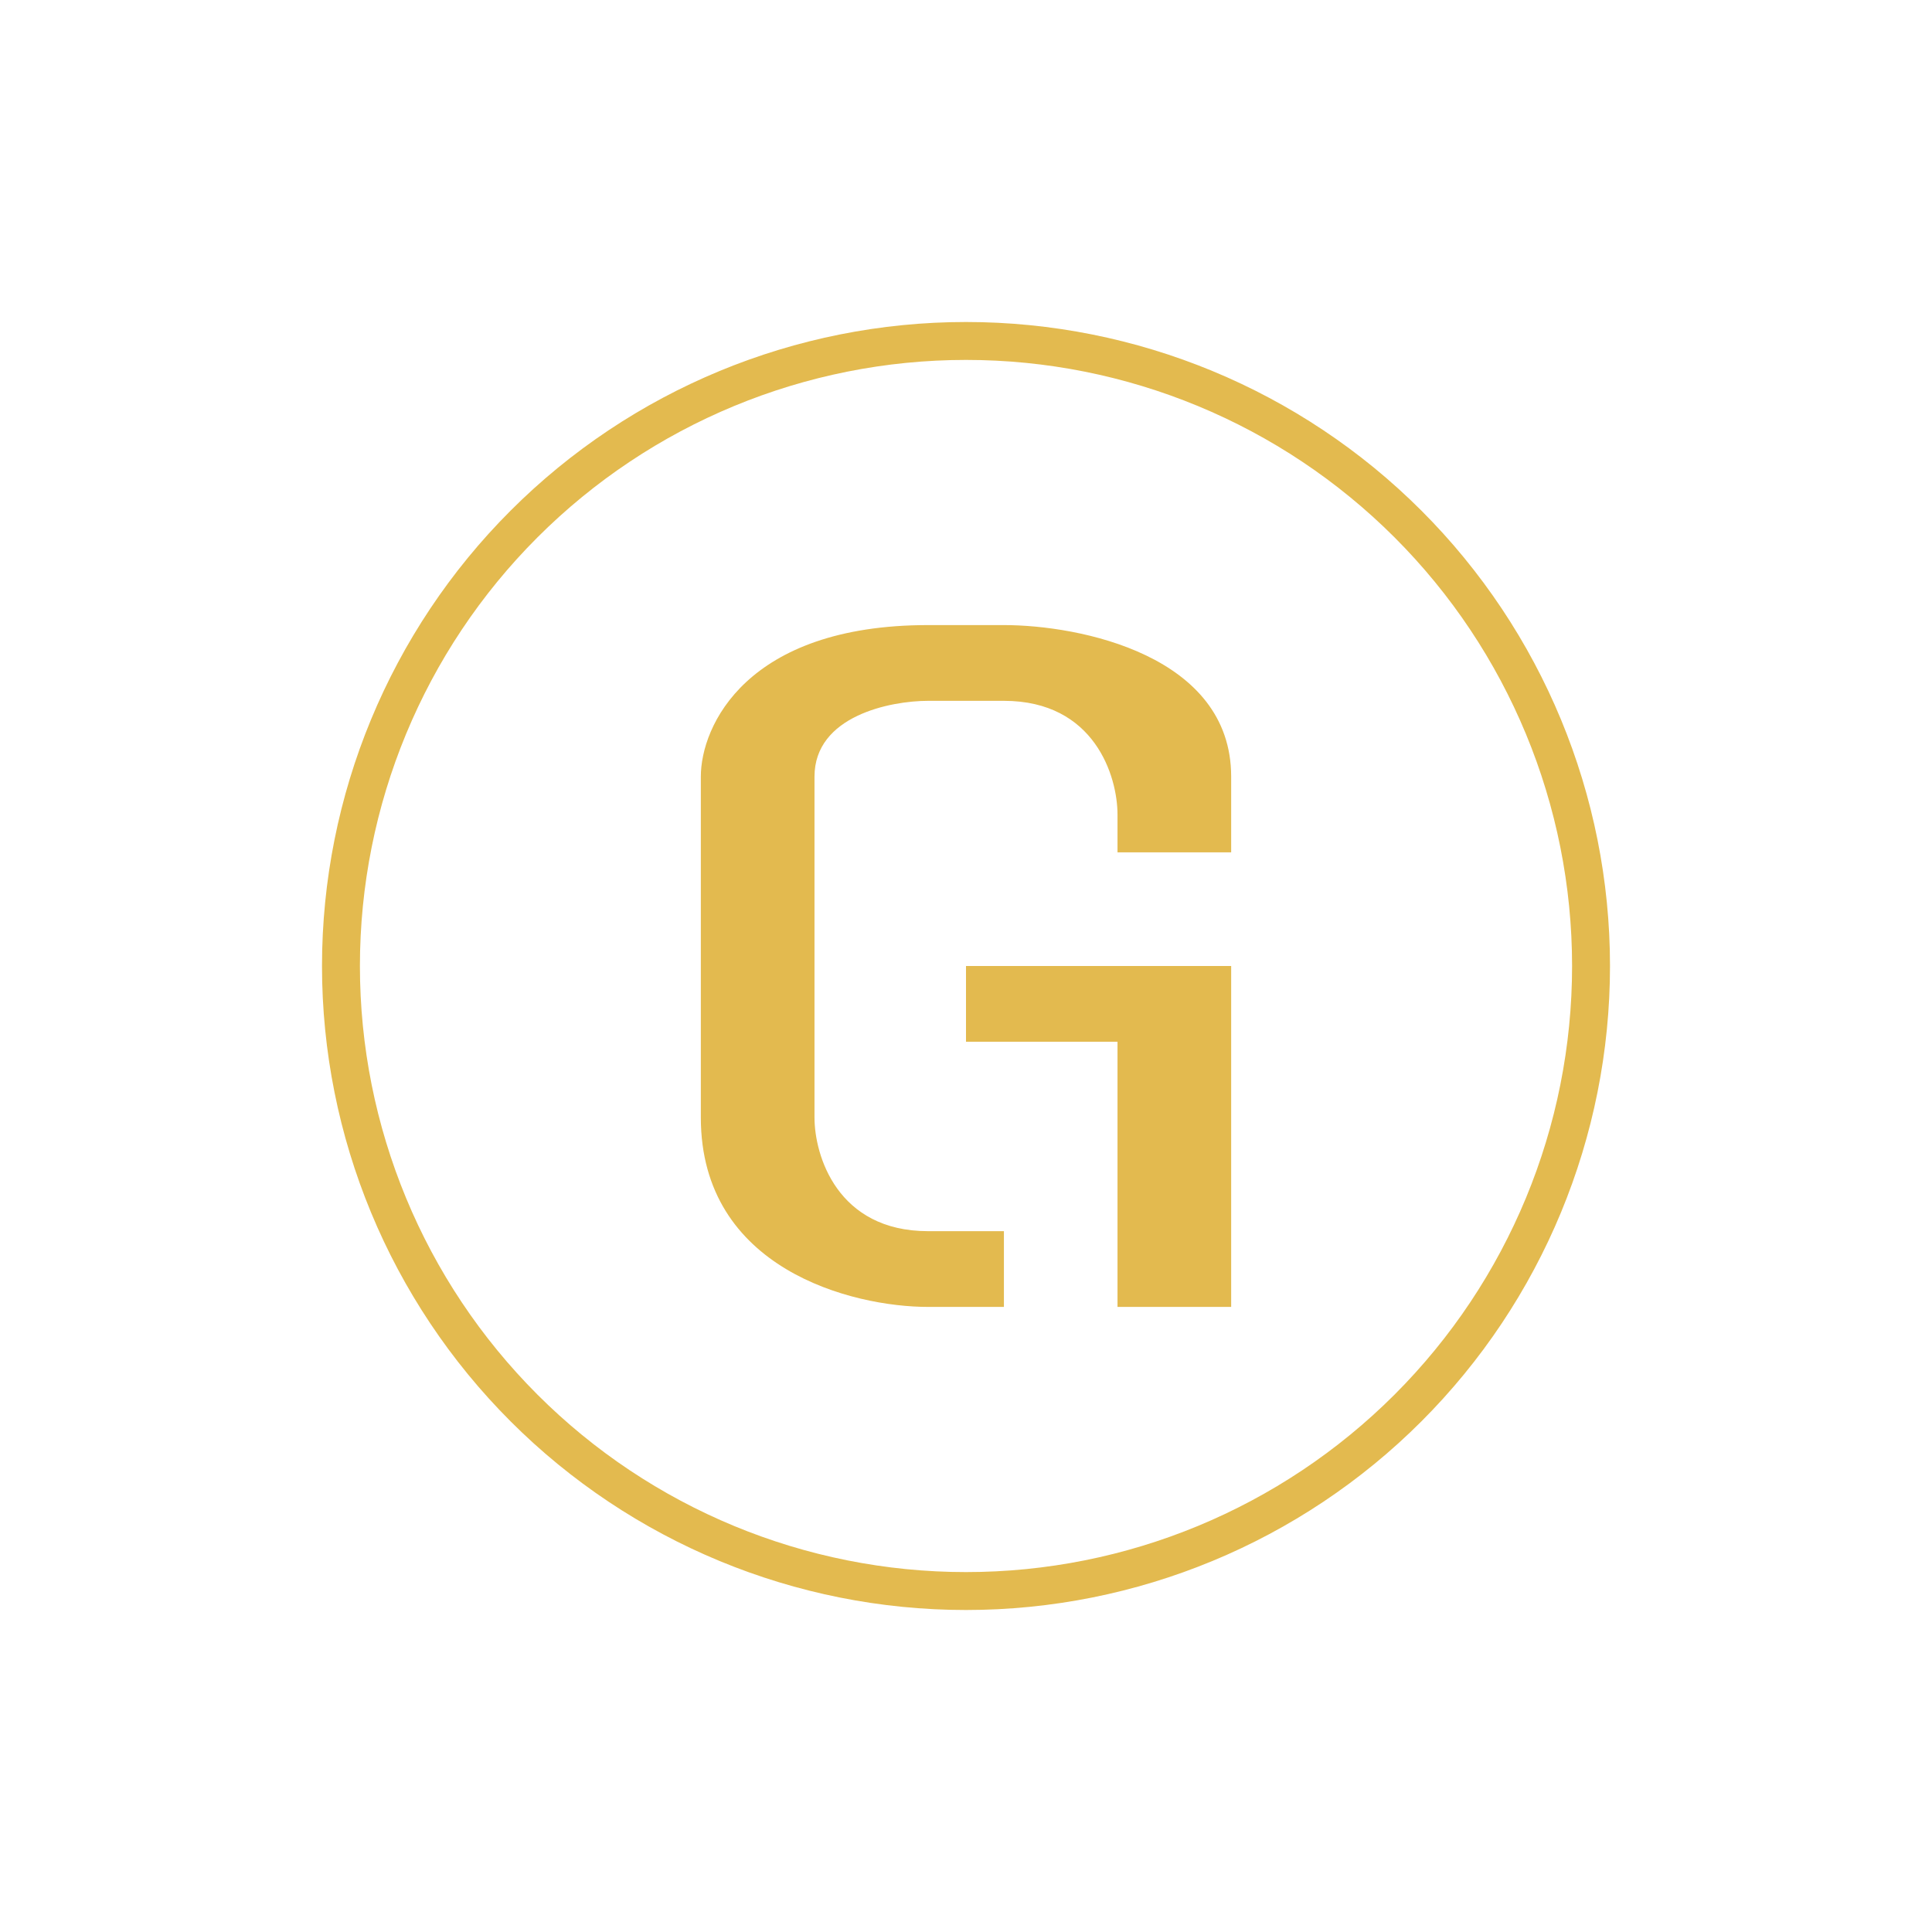 <svg width="24" height="24" viewBox="0 0 24 24" fill="none" xmlns="http://www.w3.org/2000/svg">
<path fill-rule="evenodd" clip-rule="evenodd" d="M19.529 12C19.529 13.997 18.736 15.912 17.324 17.324C15.912 18.736 13.997 19.529 12 19.529C10.003 19.529 8.088 18.736 6.676 17.324C5.264 15.912 4.471 13.997 4.471 12C4.471 10.003 5.264 8.088 6.676 6.676C8.088 5.264 10.003 4.471 12 4.471C13.997 4.471 15.912 5.264 17.324 6.676C18.736 8.088 19.529 10.003 19.529 12ZM20 12C20 14.122 19.157 16.157 17.657 17.657C16.157 19.157 14.122 20 12 20C9.878 20 7.843 19.157 6.343 17.657C4.843 16.157 4 14.122 4 12C4 9.878 4.843 7.843 6.343 6.343C7.843 4.843 9.878 4 12 4C14.122 4 16.157 4.843 17.657 6.343C19.157 7.843 20 9.878 20 12ZM12.471 16.235V15.294H11.529C10.4 15.294 10.118 14.353 10.118 13.882V9.647C10.118 8.894 11.059 8.706 11.529 8.706H12.471C13.6 8.706 13.882 9.647 13.882 10.118V10.588H15.294V9.647C15.294 8.141 13.412 7.765 12.471 7.765H11.529C9.271 7.765 8.706 9.021 8.706 9.647V13.882C8.706 15.765 10.588 16.235 11.529 16.235H12.471ZM15.294 12H12V12.941H13.882V16.235H15.294V12Z" fill="#E3BA4F"/>
</svg>

